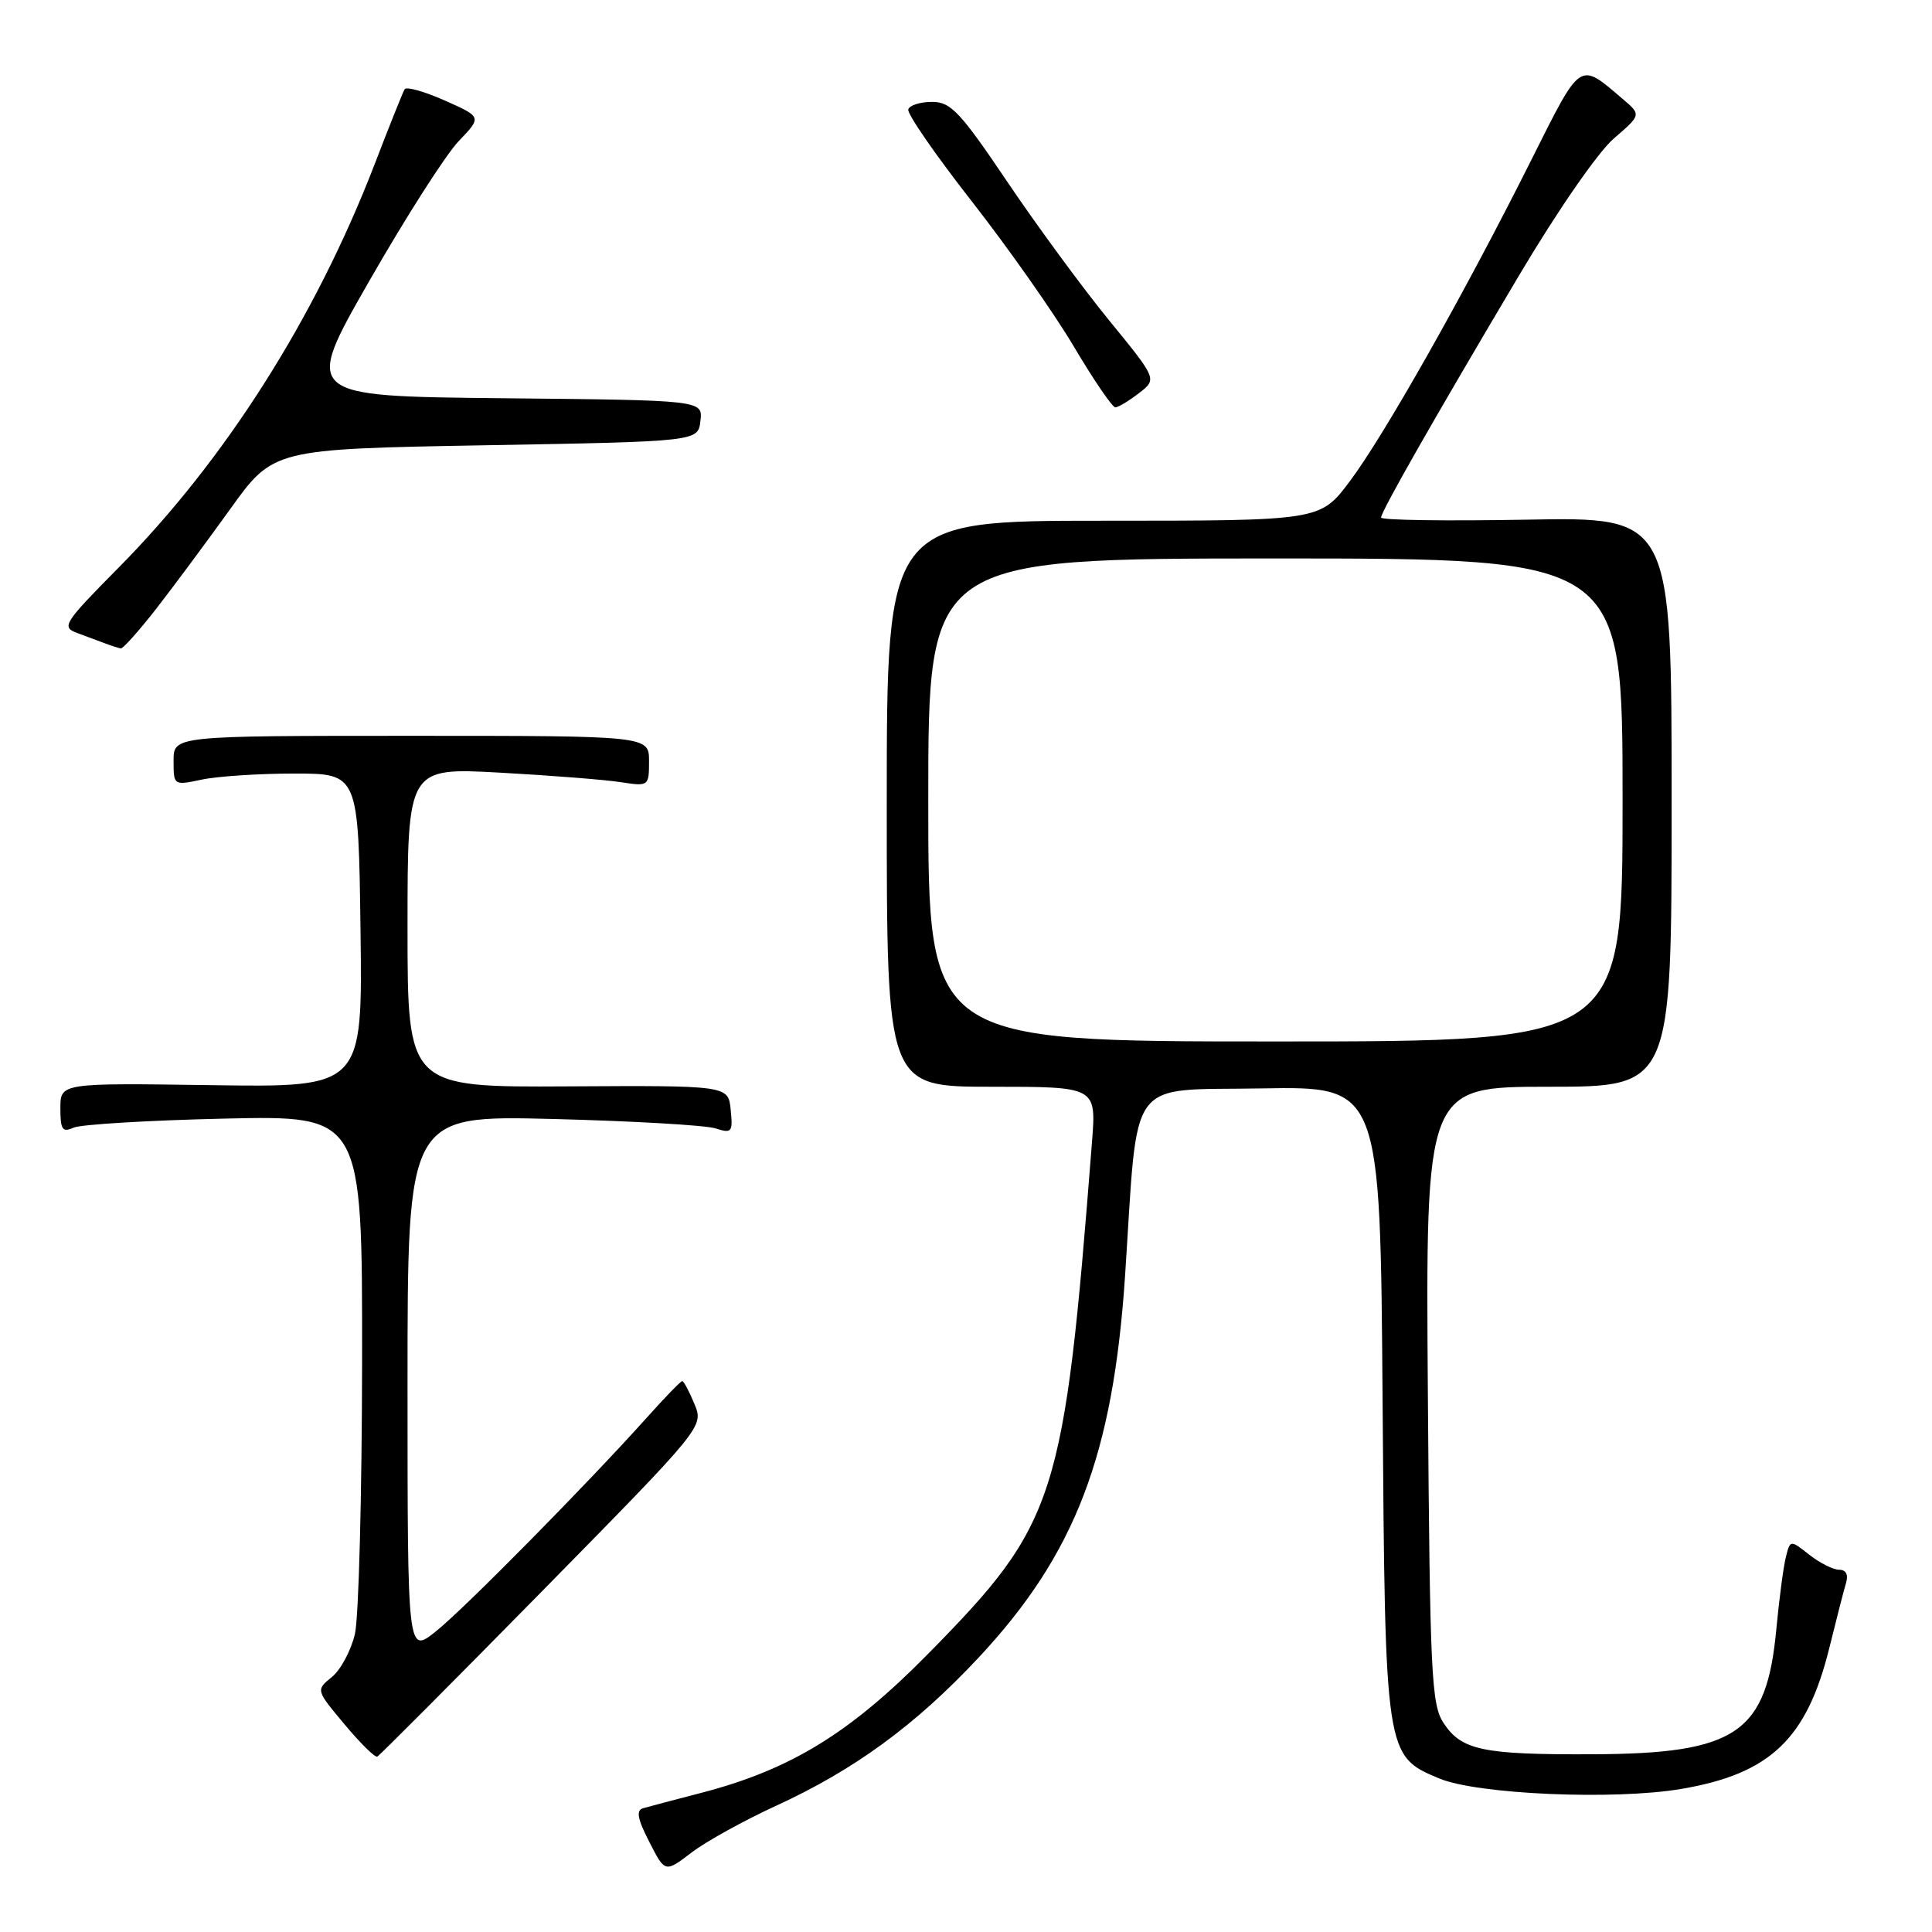 <?xml version="1.0" encoding="UTF-8" standalone="no"?>
<!DOCTYPE svg PUBLIC "-//W3C//DTD SVG 1.1//EN" "http://www.w3.org/Graphics/SVG/1.1/DTD/svg11.dtd" >
<svg xmlns="http://www.w3.org/2000/svg" xmlns:xlink="http://www.w3.org/1999/xlink" version="1.1" viewBox="0 0 256 256">
 <g >
 <path fill="currentColor"
d=" M 102.80 239.29 C 113.22 234.51 121.32 228.58 129.68 219.63 C 142.48 205.93 147.50 192.83 149.08 169.00 C 150.85 142.18 149.12 144.54 167.20 144.22 C 182.90 143.95 182.90 143.95 183.20 185.72 C 183.54 232.64 183.54 232.66 190.72 235.66 C 195.75 237.76 213.86 238.55 222.73 237.05 C 234.57 235.05 239.42 230.43 242.41 218.30 C 243.33 214.56 244.32 210.71 244.61 209.75 C 244.94 208.65 244.60 208.00 243.70 208.00 C 242.91 208.00 241.13 207.10 239.74 206.01 C 237.21 204.02 237.21 204.02 236.63 206.35 C 236.31 207.62 235.75 211.88 235.38 215.80 C 234.09 229.68 230.16 232.37 211.00 232.45 C 196.42 232.51 193.65 231.92 191.26 228.28 C 189.67 225.84 189.47 221.77 189.20 184.80 C 188.90 144.00 188.90 144.00 205.20 144.00 C 221.50 144.00 221.50 144.00 221.50 106.25 C 221.50 68.50 221.50 68.50 202.25 68.86 C 191.66 69.05 183.00 68.93 183.00 68.58 C 183.00 67.79 189.87 55.72 201.28 36.50 C 206.36 27.94 211.75 20.15 213.83 18.36 C 217.49 15.21 217.49 15.21 214.99 13.09 C 209.19 8.15 209.57 7.90 202.89 21.23 C 194.08 38.82 183.44 57.66 178.87 63.75 C 174.94 69.00 174.94 69.00 146.22 69.00 C 117.50 69.00 117.50 69.00 117.50 106.50 C 117.50 144.00 117.50 144.00 131.38 144.00 C 145.26 144.00 145.26 144.00 144.70 151.25 C 140.99 198.82 140.03 201.81 123.00 219.12 C 112.61 229.68 104.72 234.51 92.82 237.59 C 89.35 238.49 85.92 239.39 85.22 239.60 C 84.26 239.87 84.46 240.99 86.03 244.05 C 88.12 248.15 88.12 248.15 91.61 245.49 C 93.52 244.02 98.56 241.24 102.80 239.29 Z  M 71.90 210.77 C 93.26 189.04 93.26 189.04 92.01 186.02 C 91.32 184.36 90.60 183.00 90.40 183.00 C 90.20 183.00 88.13 185.14 85.79 187.75 C 77.86 196.60 61.52 213.17 57.75 216.17 C 54.00 219.17 54.00 219.17 54.00 183.48 C 54.00 147.79 54.00 147.79 73.25 148.27 C 83.84 148.54 93.55 149.10 94.82 149.52 C 96.97 150.21 97.12 150.02 96.82 147.05 C 96.50 143.83 96.50 143.83 75.25 143.95 C 54.00 144.07 54.00 144.07 54.00 122.89 C 54.00 101.71 54.00 101.71 66.25 102.38 C 72.99 102.75 80.19 103.32 82.25 103.64 C 85.95 104.21 86.00 104.18 86.00 100.86 C 86.00 97.50 86.00 97.50 54.50 97.50 C 23.00 97.50 23.00 97.50 23.00 100.80 C 23.00 104.08 23.01 104.09 26.75 103.30 C 28.81 102.86 34.33 102.50 39.00 102.50 C 47.50 102.50 47.50 102.50 47.77 123.29 C 48.04 144.08 48.04 144.08 28.02 143.79 C 8.00 143.50 8.00 143.50 8.00 146.86 C 8.00 149.69 8.27 150.09 9.75 149.42 C 10.71 148.99 19.71 148.45 29.75 148.22 C 48.00 147.81 48.00 147.81 47.98 180.15 C 47.96 197.94 47.54 214.30 47.03 216.50 C 46.52 218.70 45.14 221.27 43.97 222.22 C 41.85 223.94 41.85 223.94 45.65 228.48 C 47.73 230.98 49.69 232.90 49.99 232.76 C 50.29 232.62 60.15 222.72 71.90 210.77 Z  M 20.64 80.74 C 22.90 77.84 27.32 71.88 30.48 67.49 C 36.21 59.50 36.21 59.50 64.35 59.00 C 92.50 58.50 92.50 58.50 92.81 55.77 C 93.13 53.03 93.13 53.03 66.66 52.77 C 40.19 52.50 40.19 52.50 48.95 37.20 C 53.77 28.78 59.09 20.46 60.78 18.70 C 63.85 15.50 63.85 15.50 58.94 13.32 C 56.24 12.12 53.85 11.45 53.62 11.82 C 53.39 12.19 51.59 16.69 49.62 21.81 C 41.80 42.10 29.84 60.94 15.74 75.19 C 8.41 82.60 8.10 83.09 10.24 83.88 C 11.48 84.34 13.18 84.97 14.00 85.28 C 14.82 85.59 15.73 85.88 16.01 85.92 C 16.30 85.96 18.38 83.63 20.64 80.74 Z  M 150.91 52.10 C 153.33 50.24 153.33 50.24 146.98 42.47 C 143.49 38.20 137.41 29.93 133.48 24.10 C 127.22 14.81 125.98 13.50 123.50 13.50 C 121.94 13.50 120.52 13.95 120.35 14.50 C 120.17 15.05 123.96 20.53 128.76 26.67 C 133.57 32.82 139.66 41.48 142.29 45.92 C 144.93 50.37 147.40 53.99 147.79 53.98 C 148.18 53.97 149.59 53.12 150.91 52.10 Z  M 123.00 106.00 C 123.00 74.00 123.00 74.00 169.00 74.00 C 215.00 74.00 215.00 74.00 215.00 106.00 C 215.00 138.00 215.00 138.00 169.00 138.00 C 123.00 138.00 123.00 138.00 123.00 106.00 Z "/>
</g>
</svg>